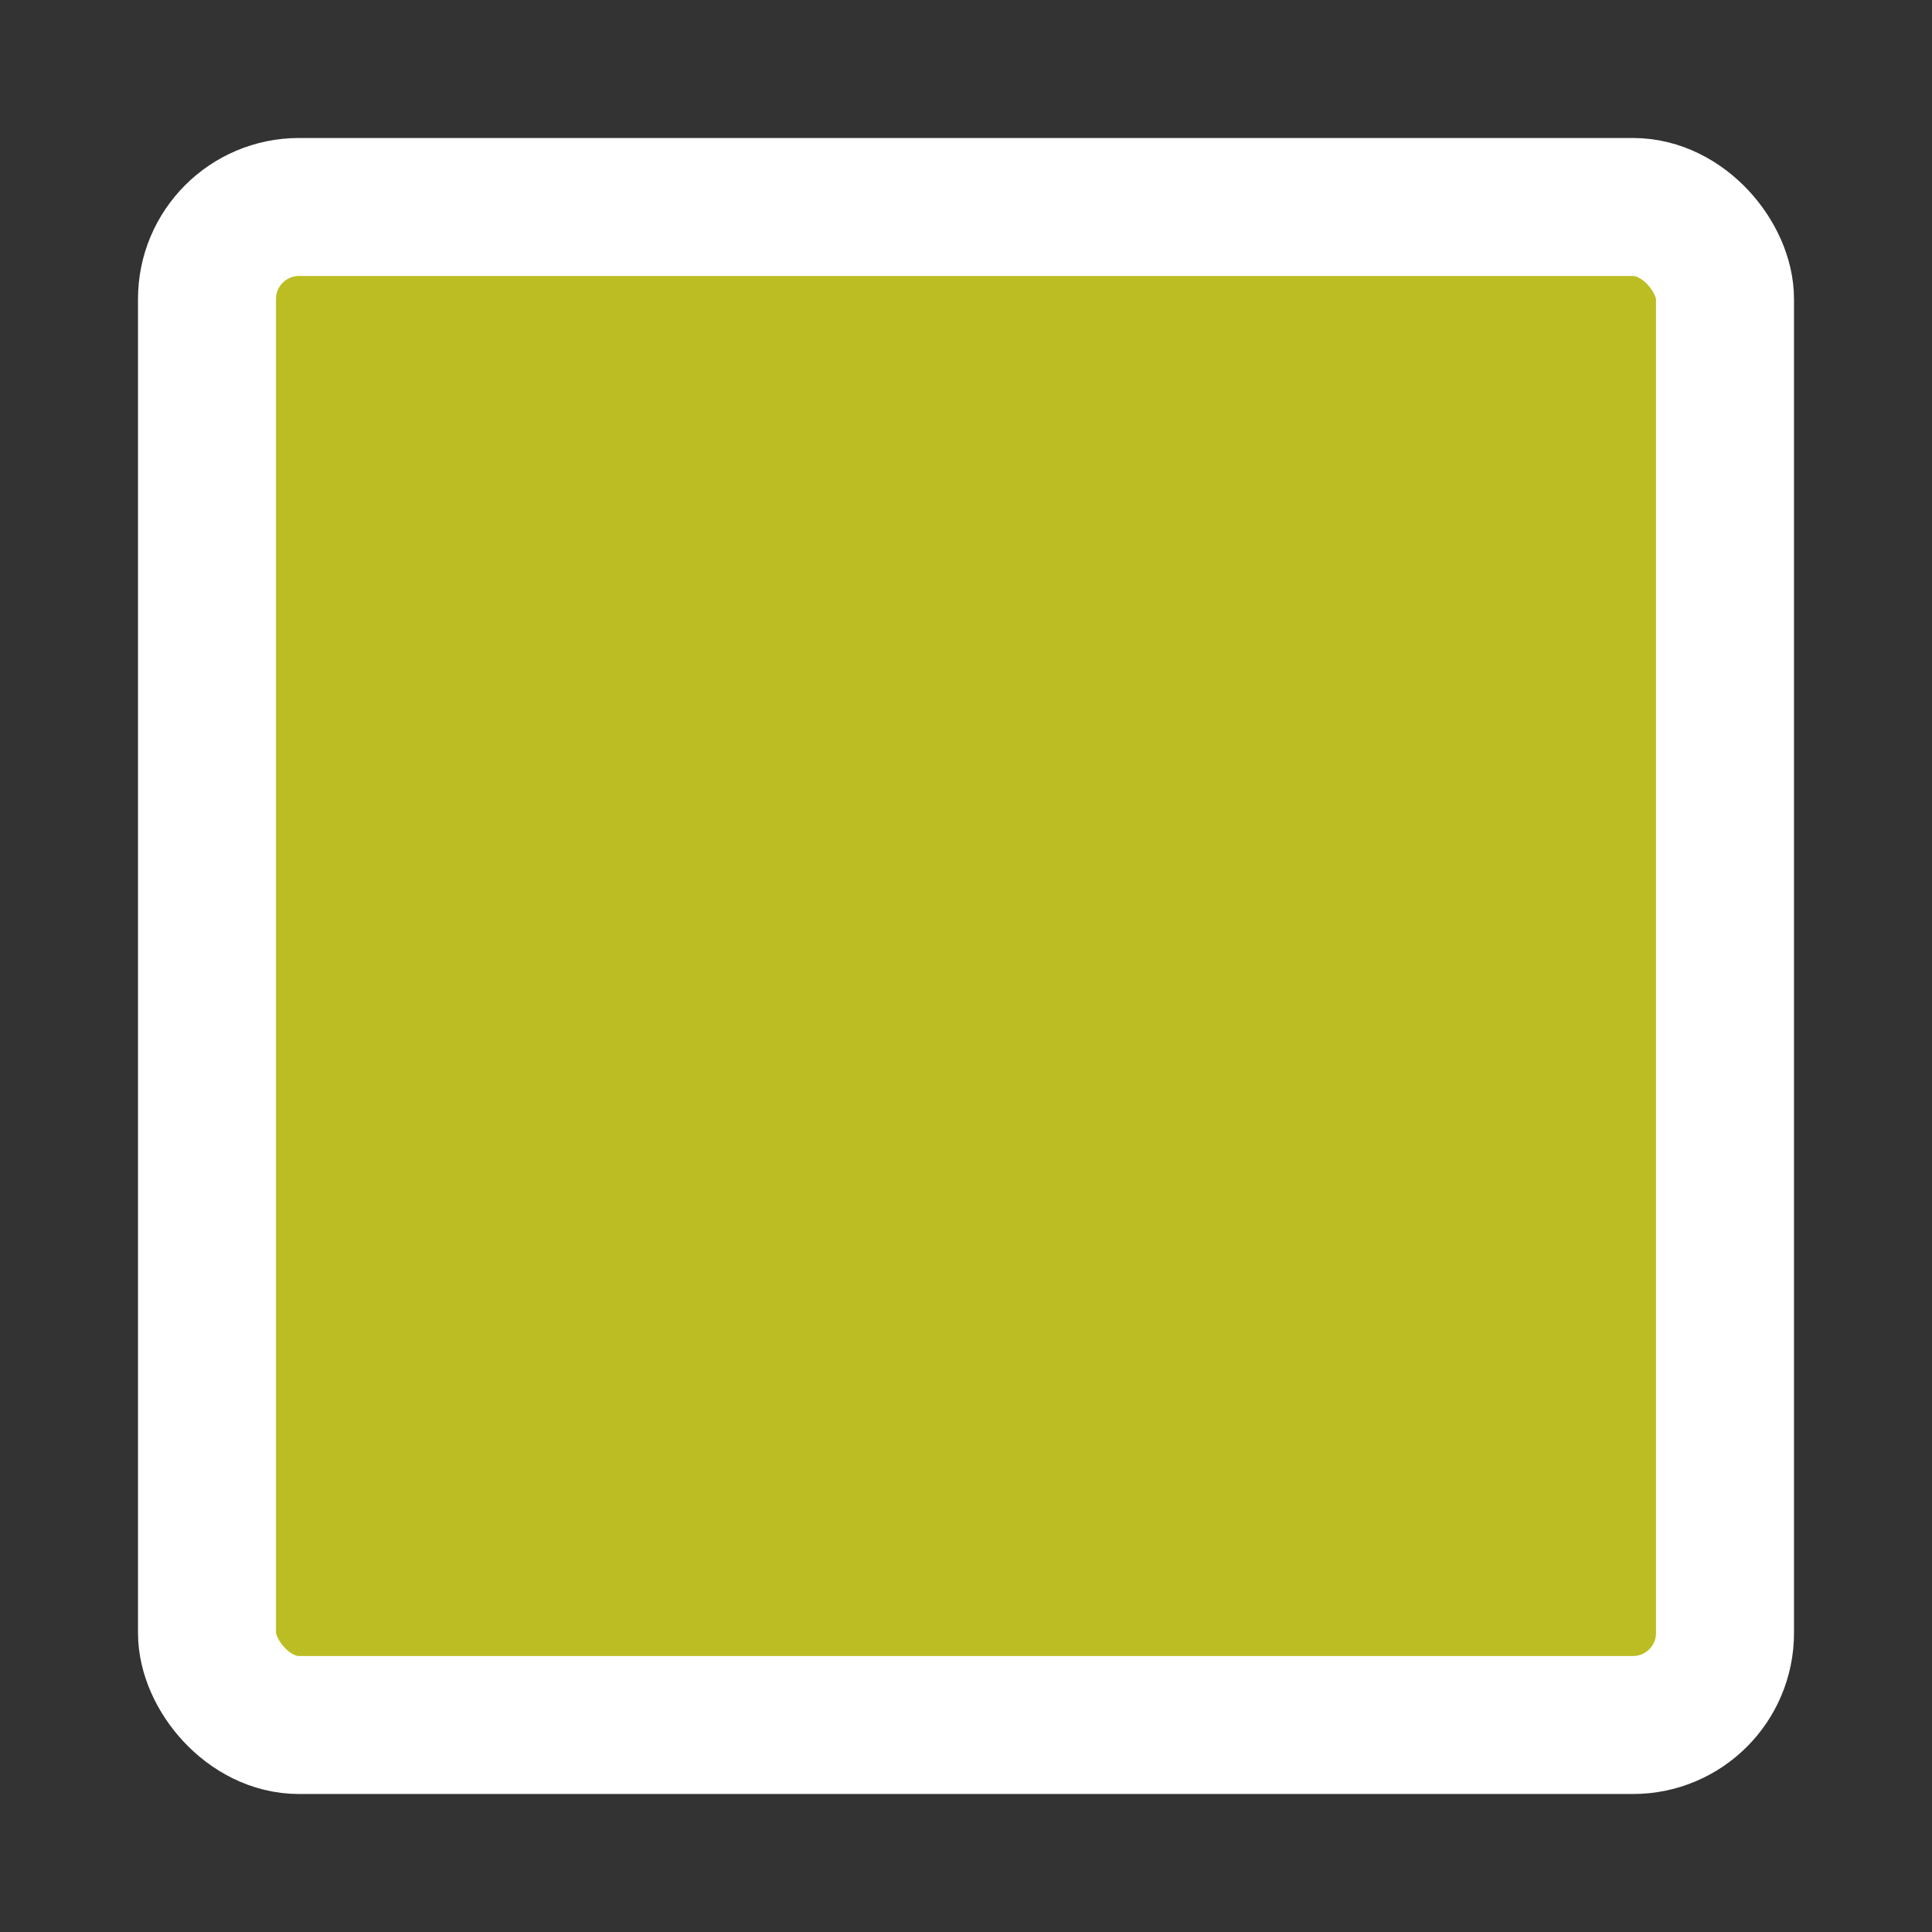 <svg height="21" viewBox="0 0 21 21" width="21" xmlns="http://www.w3.org/2000/svg"><rect x="0" y="0" width="21" height="21" fill="#333333" stroke="none"/><rect fill="#bcbd22" fill-rule="evenodd" height="16.5" rx="1" stroke="#fff" stroke-width="1.5" width="16.5" x="2.25" y="2.25"/></svg>
